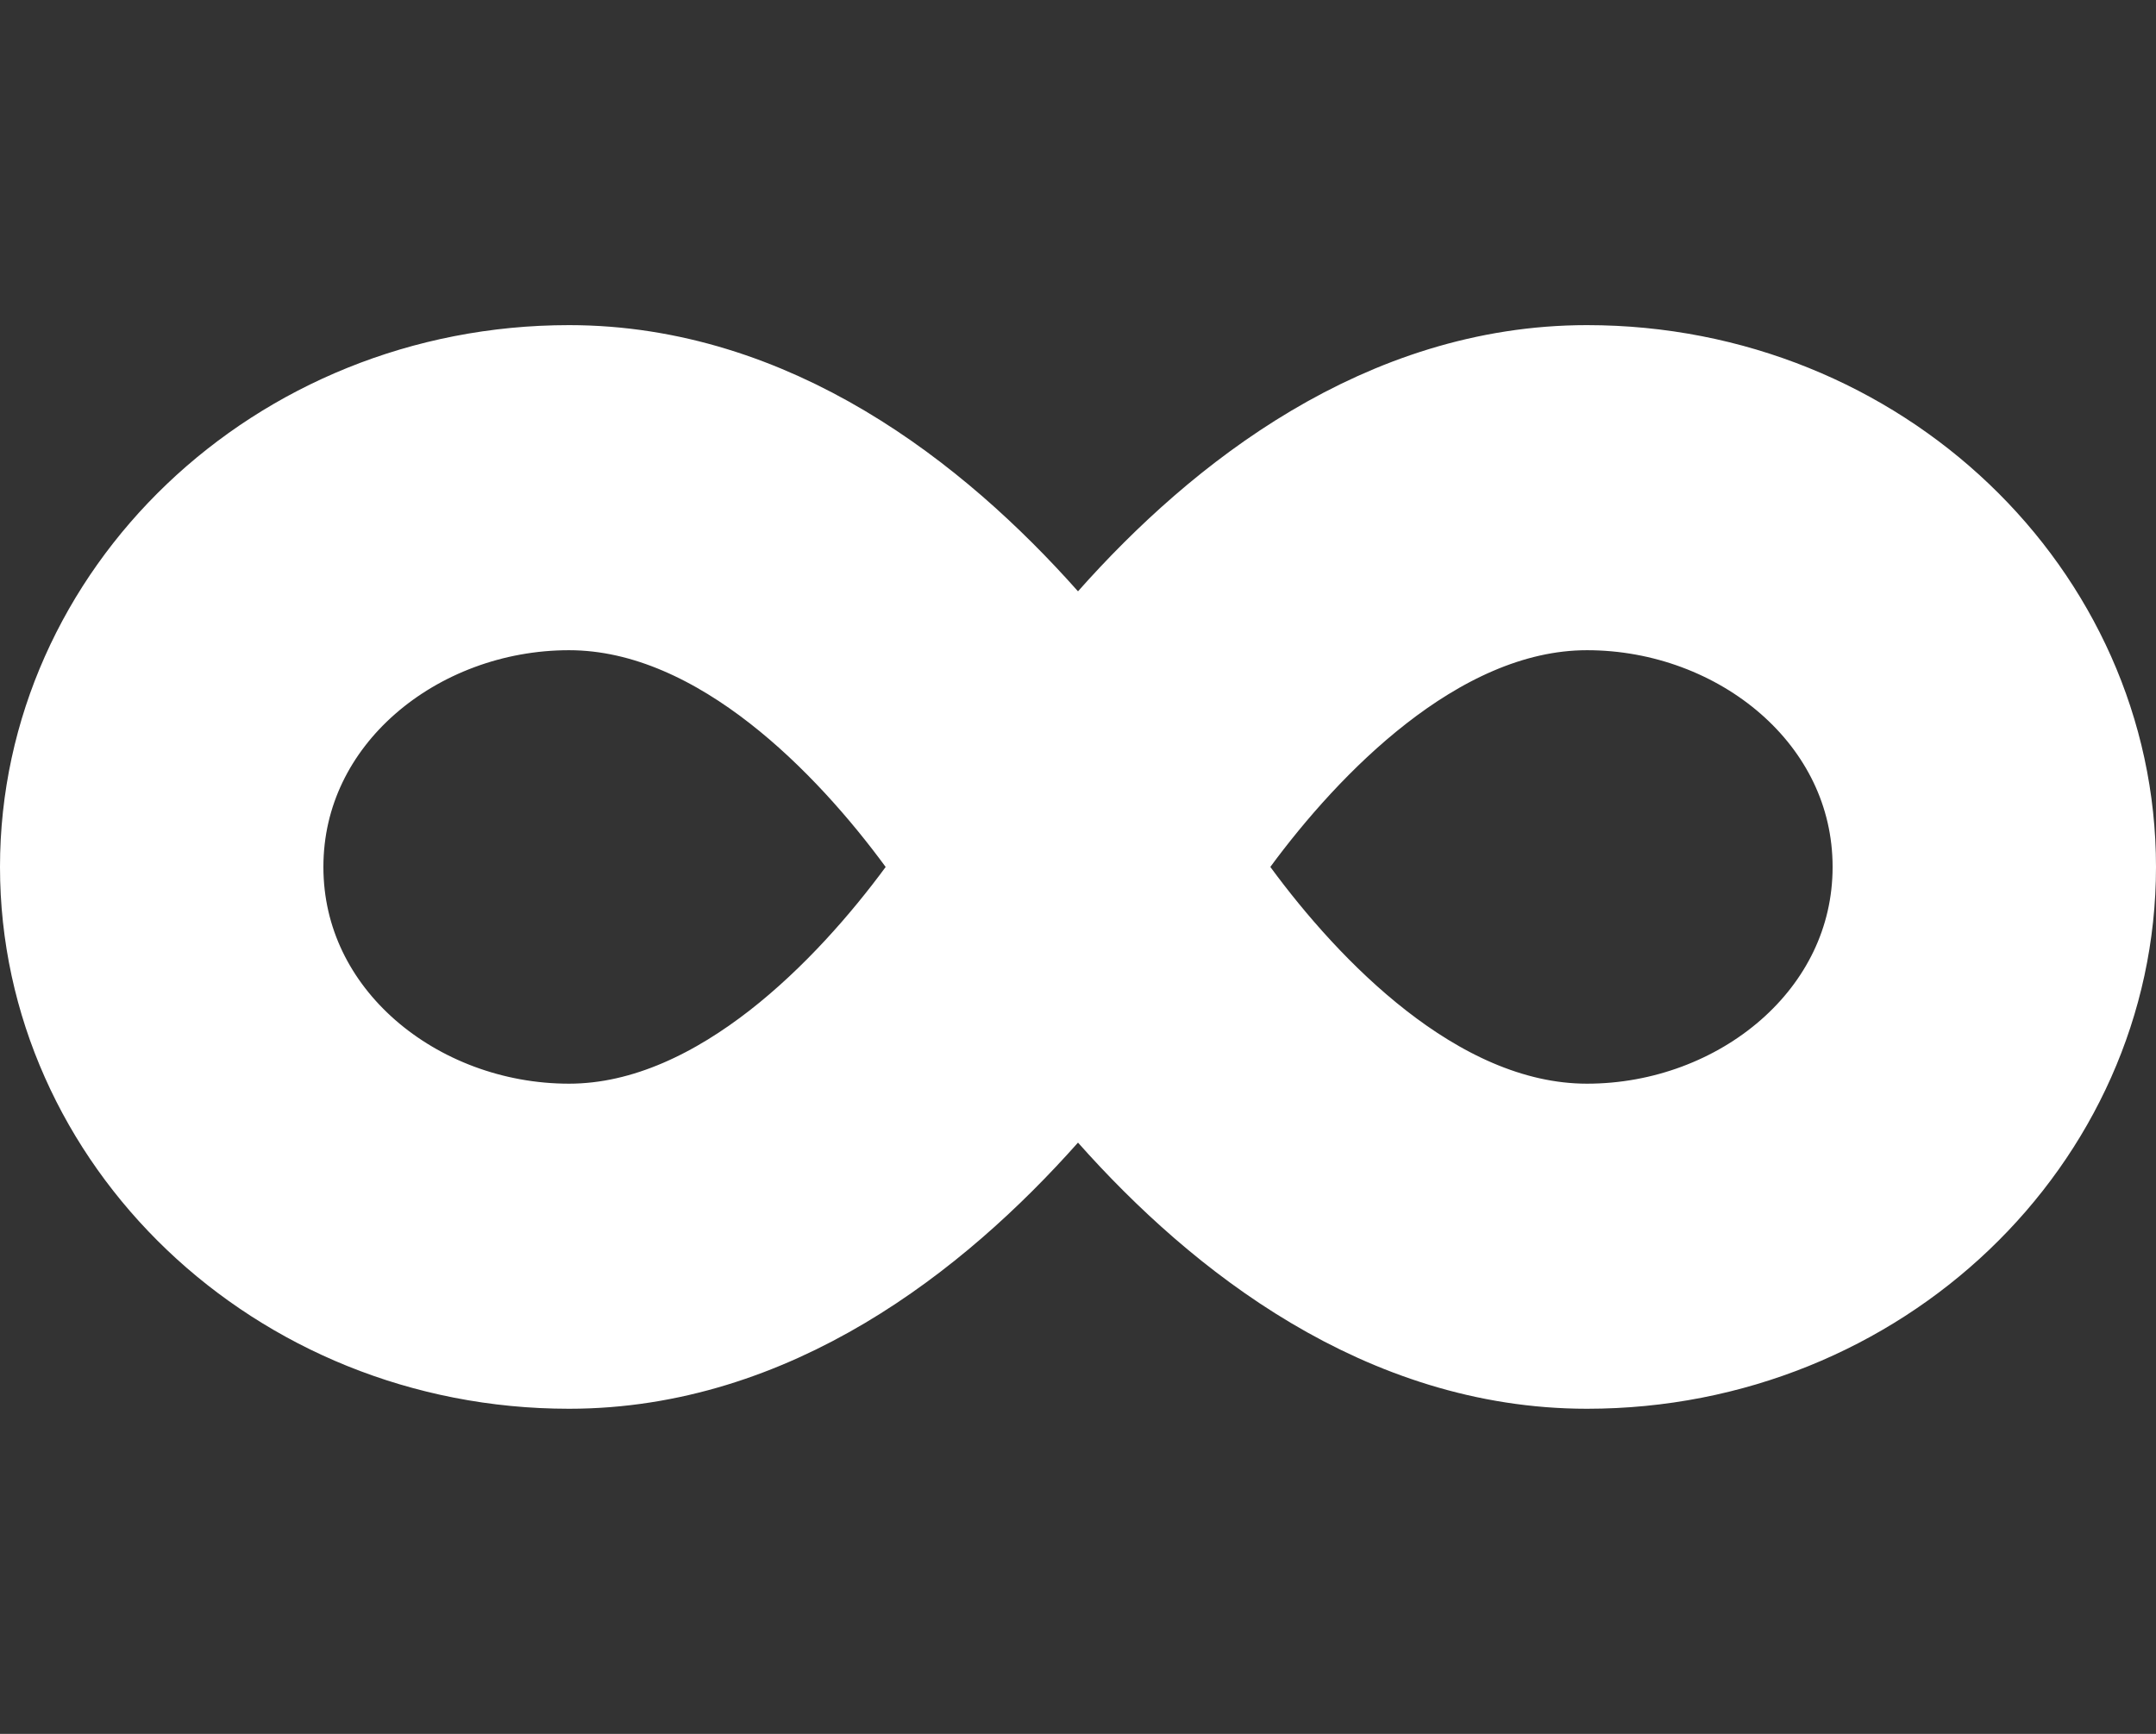 <svg width="46" height="37" viewBox="0 0 46 37" fill="none" xmlns="http://www.w3.org/2000/svg">
<rect x="0" y="0" width="46" height="37" fill="#333333" stroke="none"/>
<path d="M21.878 13.614L23 14.877L24.122 13.614C26.417 11.028 29.756 8.438 33.86 8.438C39.793 8.438 44.5 13.023 44.5 18.5C44.5 23.977 39.793 28.562 33.86 28.562C29.756 28.562 26.417 25.971 24.122 23.387L23 22.123L21.878 23.387C19.583 25.971 16.244 28.562 12.14 28.562C6.207 28.562 1.5 23.977 1.5 18.5C1.5 13.023 6.207 8.438 12.14 8.438C16.244 8.438 19.583 11.028 21.878 13.614ZM20.105 19.389L20.757 18.5L20.105 17.612C19.316 16.537 18.22 15.265 16.914 14.248C15.624 13.243 13.984 12.375 12.14 12.375C8.603 12.375 5.4 14.95 5.4 18.5C5.4 22.05 8.603 24.625 12.14 24.625C13.983 24.625 15.627 23.749 16.917 22.744C18.224 21.725 19.321 20.454 20.105 19.389ZM25.895 17.611L25.243 18.5L25.895 19.388C26.684 20.463 27.78 21.735 29.086 22.752C30.376 23.757 32.016 24.625 33.86 24.625C37.397 24.625 40.6 22.05 40.6 18.5C40.6 14.95 37.397 12.375 33.86 12.375C32.017 12.375 30.373 13.251 29.083 14.257C27.776 15.275 26.679 16.546 25.895 17.611Z" fill="white" stroke="white" stroke-width="3"/>
</svg>
